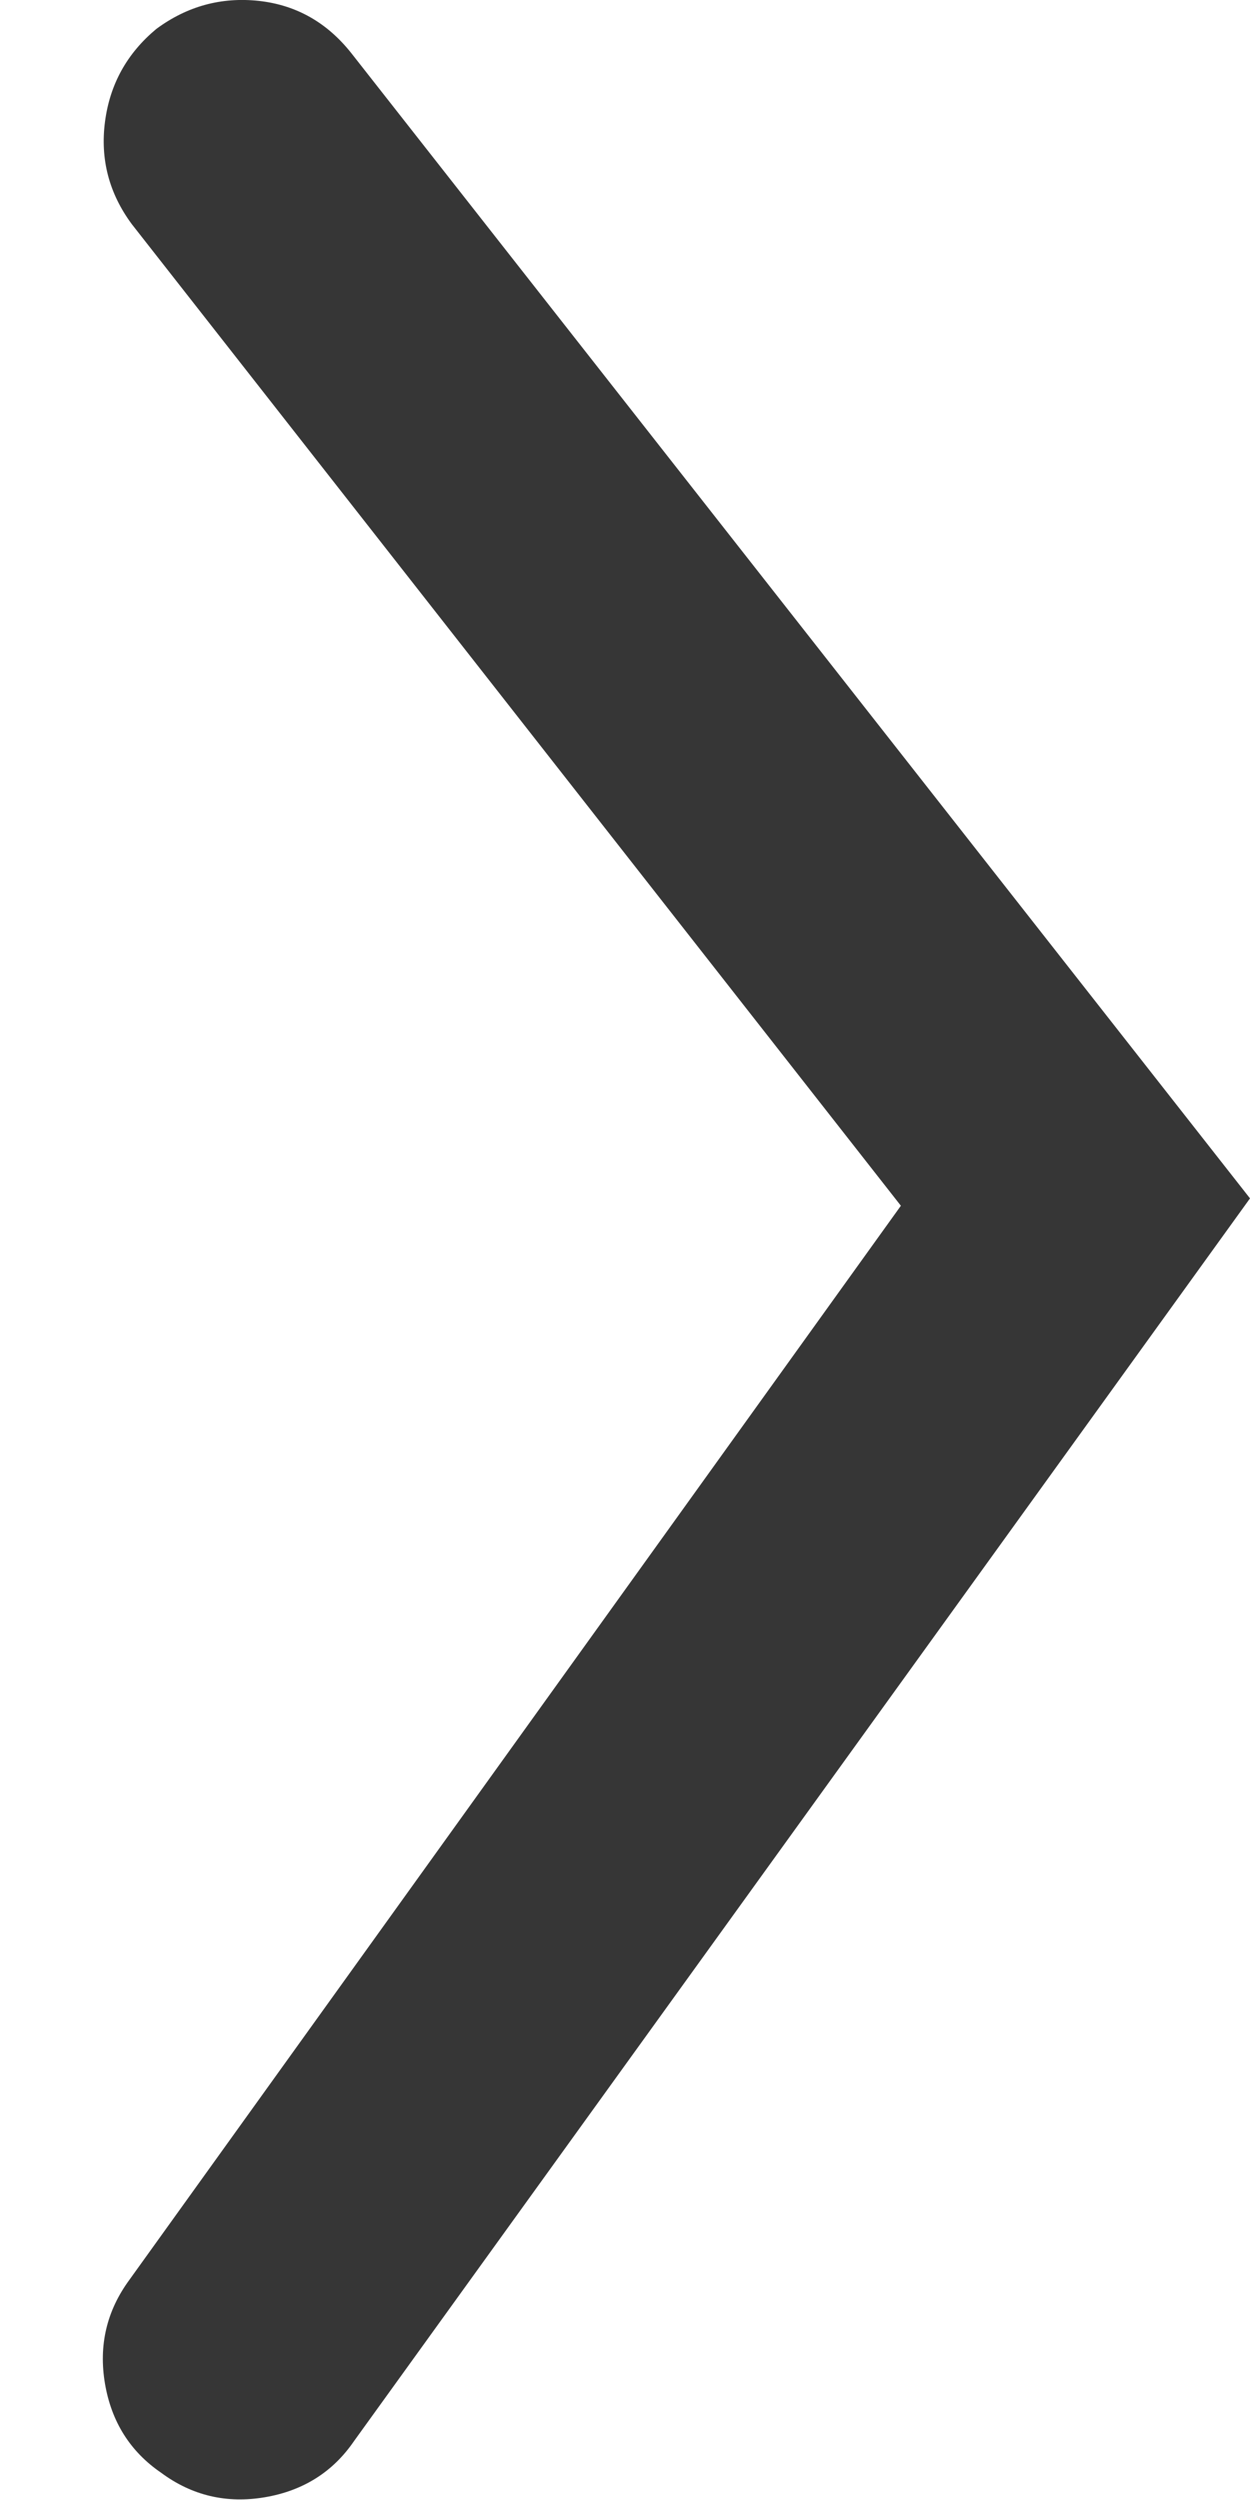 <svg width="10" height="20" viewBox="0 0 10 20" fill="none" xmlns="http://www.w3.org/2000/svg">
<path d="M10 9.587L2.832 19.529C2.663 19.776 2.425 19.926 2.119 19.978C1.813 20.03 1.536 19.965 1.289 19.782C1.042 19.613 0.892 19.375 0.84 19.07C0.788 18.764 0.853 18.487 1.035 18.239L7.207 9.646L1.055 1.794C0.872 1.547 0.801 1.273 0.84 0.974C0.879 0.674 1.016 0.427 1.25 0.232C1.497 0.049 1.771 -0.025 2.07 0.007C2.37 0.04 2.617 0.18 2.812 0.427L10 9.587Z" fill="#363636"/>
</svg>
